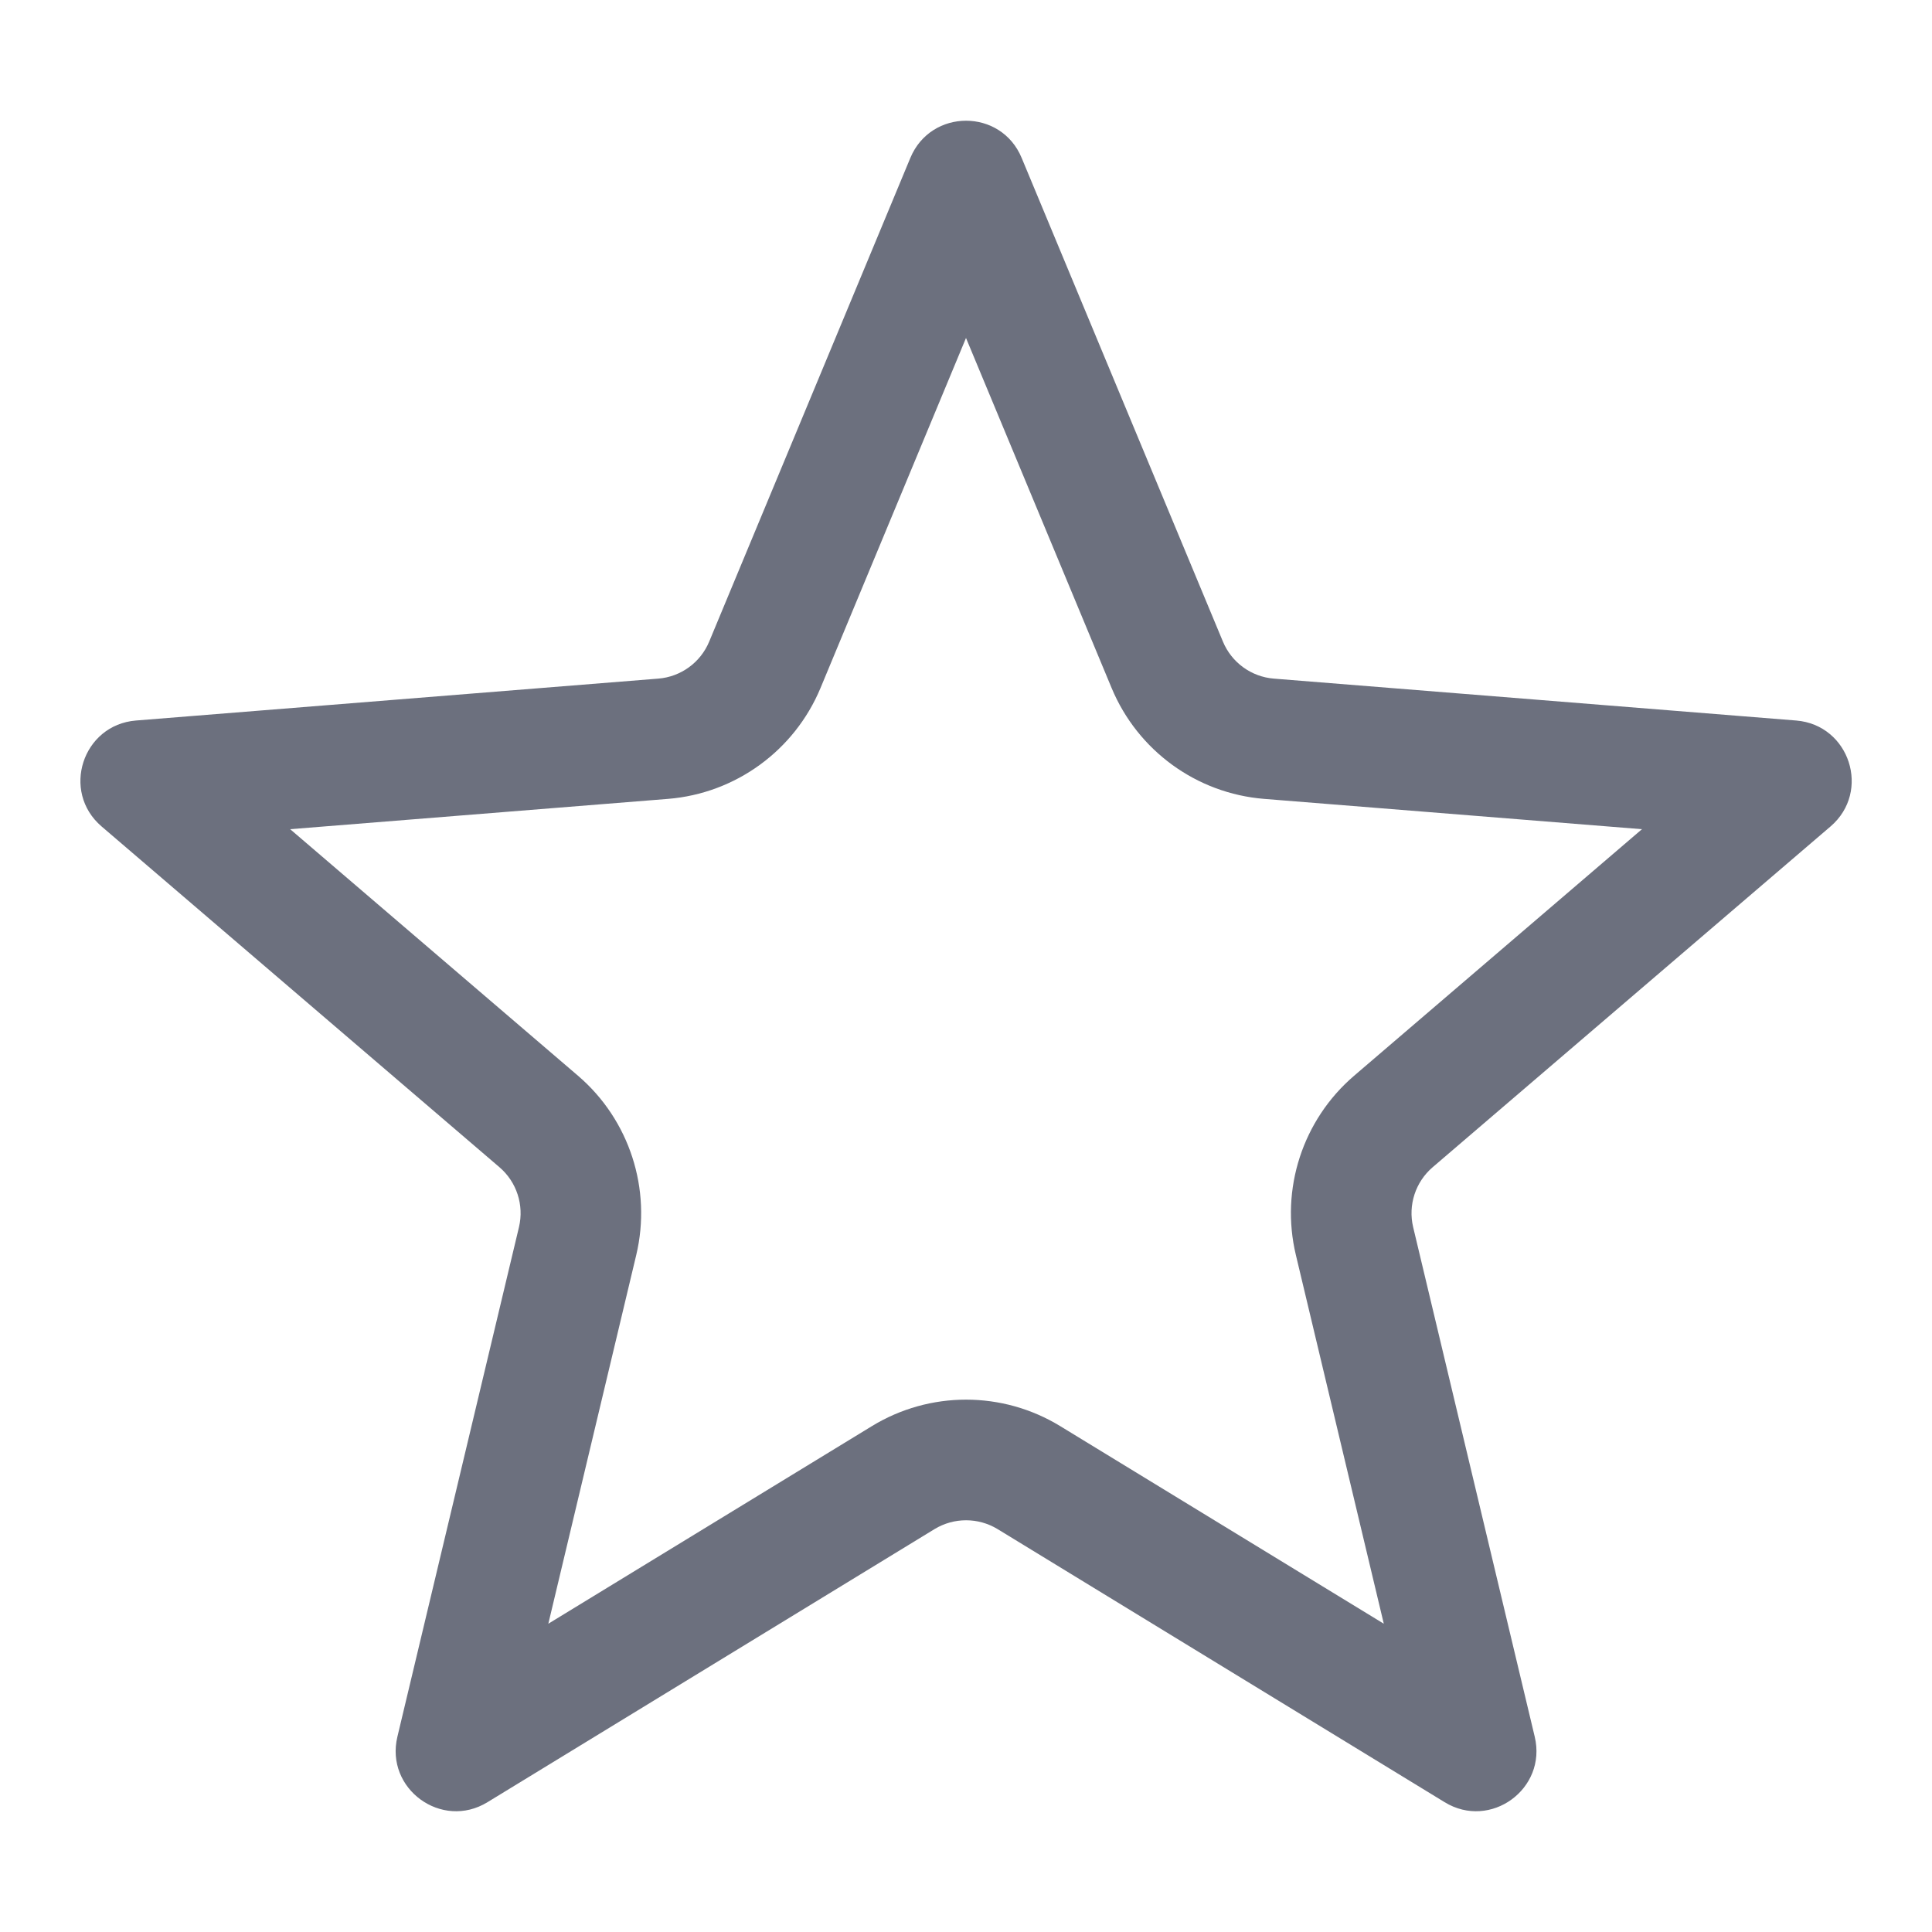 <svg width="16" height="16" viewBox="0 0 16 16" fill="none" xmlns="http://www.w3.org/2000/svg">
<path fill-rule="evenodd" clip-rule="evenodd" d="M8 2.799L6.795 5.698C6.579 6.216 6.091 6.571 5.532 6.616L2.403 6.867L4.787 8.909C5.213 9.274 5.399 9.848 5.269 10.394L4.541 13.447L7.22 11.811C7.699 11.518 8.302 11.518 8.781 11.811L11.46 13.447L10.732 10.394C10.601 9.848 10.788 9.274 11.214 8.909L13.598 6.867L10.469 6.616C9.909 6.571 9.422 6.216 9.206 5.698L8 2.799ZM8.461 1.308C8.291 0.897 7.71 0.897 7.539 1.308L5.873 5.314C5.801 5.487 5.638 5.605 5.452 5.62L1.126 5.967C0.683 6.003 0.504 6.555 0.841 6.844L4.137 9.667C4.279 9.789 4.341 9.98 4.298 10.162L3.291 14.383C3.188 14.815 3.658 15.157 4.037 14.925L7.74 12.663C7.9 12.566 8.101 12.566 8.261 12.663L11.964 14.925C12.343 15.157 12.813 14.815 12.71 14.383L11.703 10.162C11.66 9.98 11.722 9.789 11.864 9.667L15.16 6.844C15.497 6.555 15.318 6.003 14.875 5.967L10.549 5.62C10.363 5.605 10.2 5.487 10.128 5.314L8.461 1.308Z" fill="#6C707E"/>
</svg>
